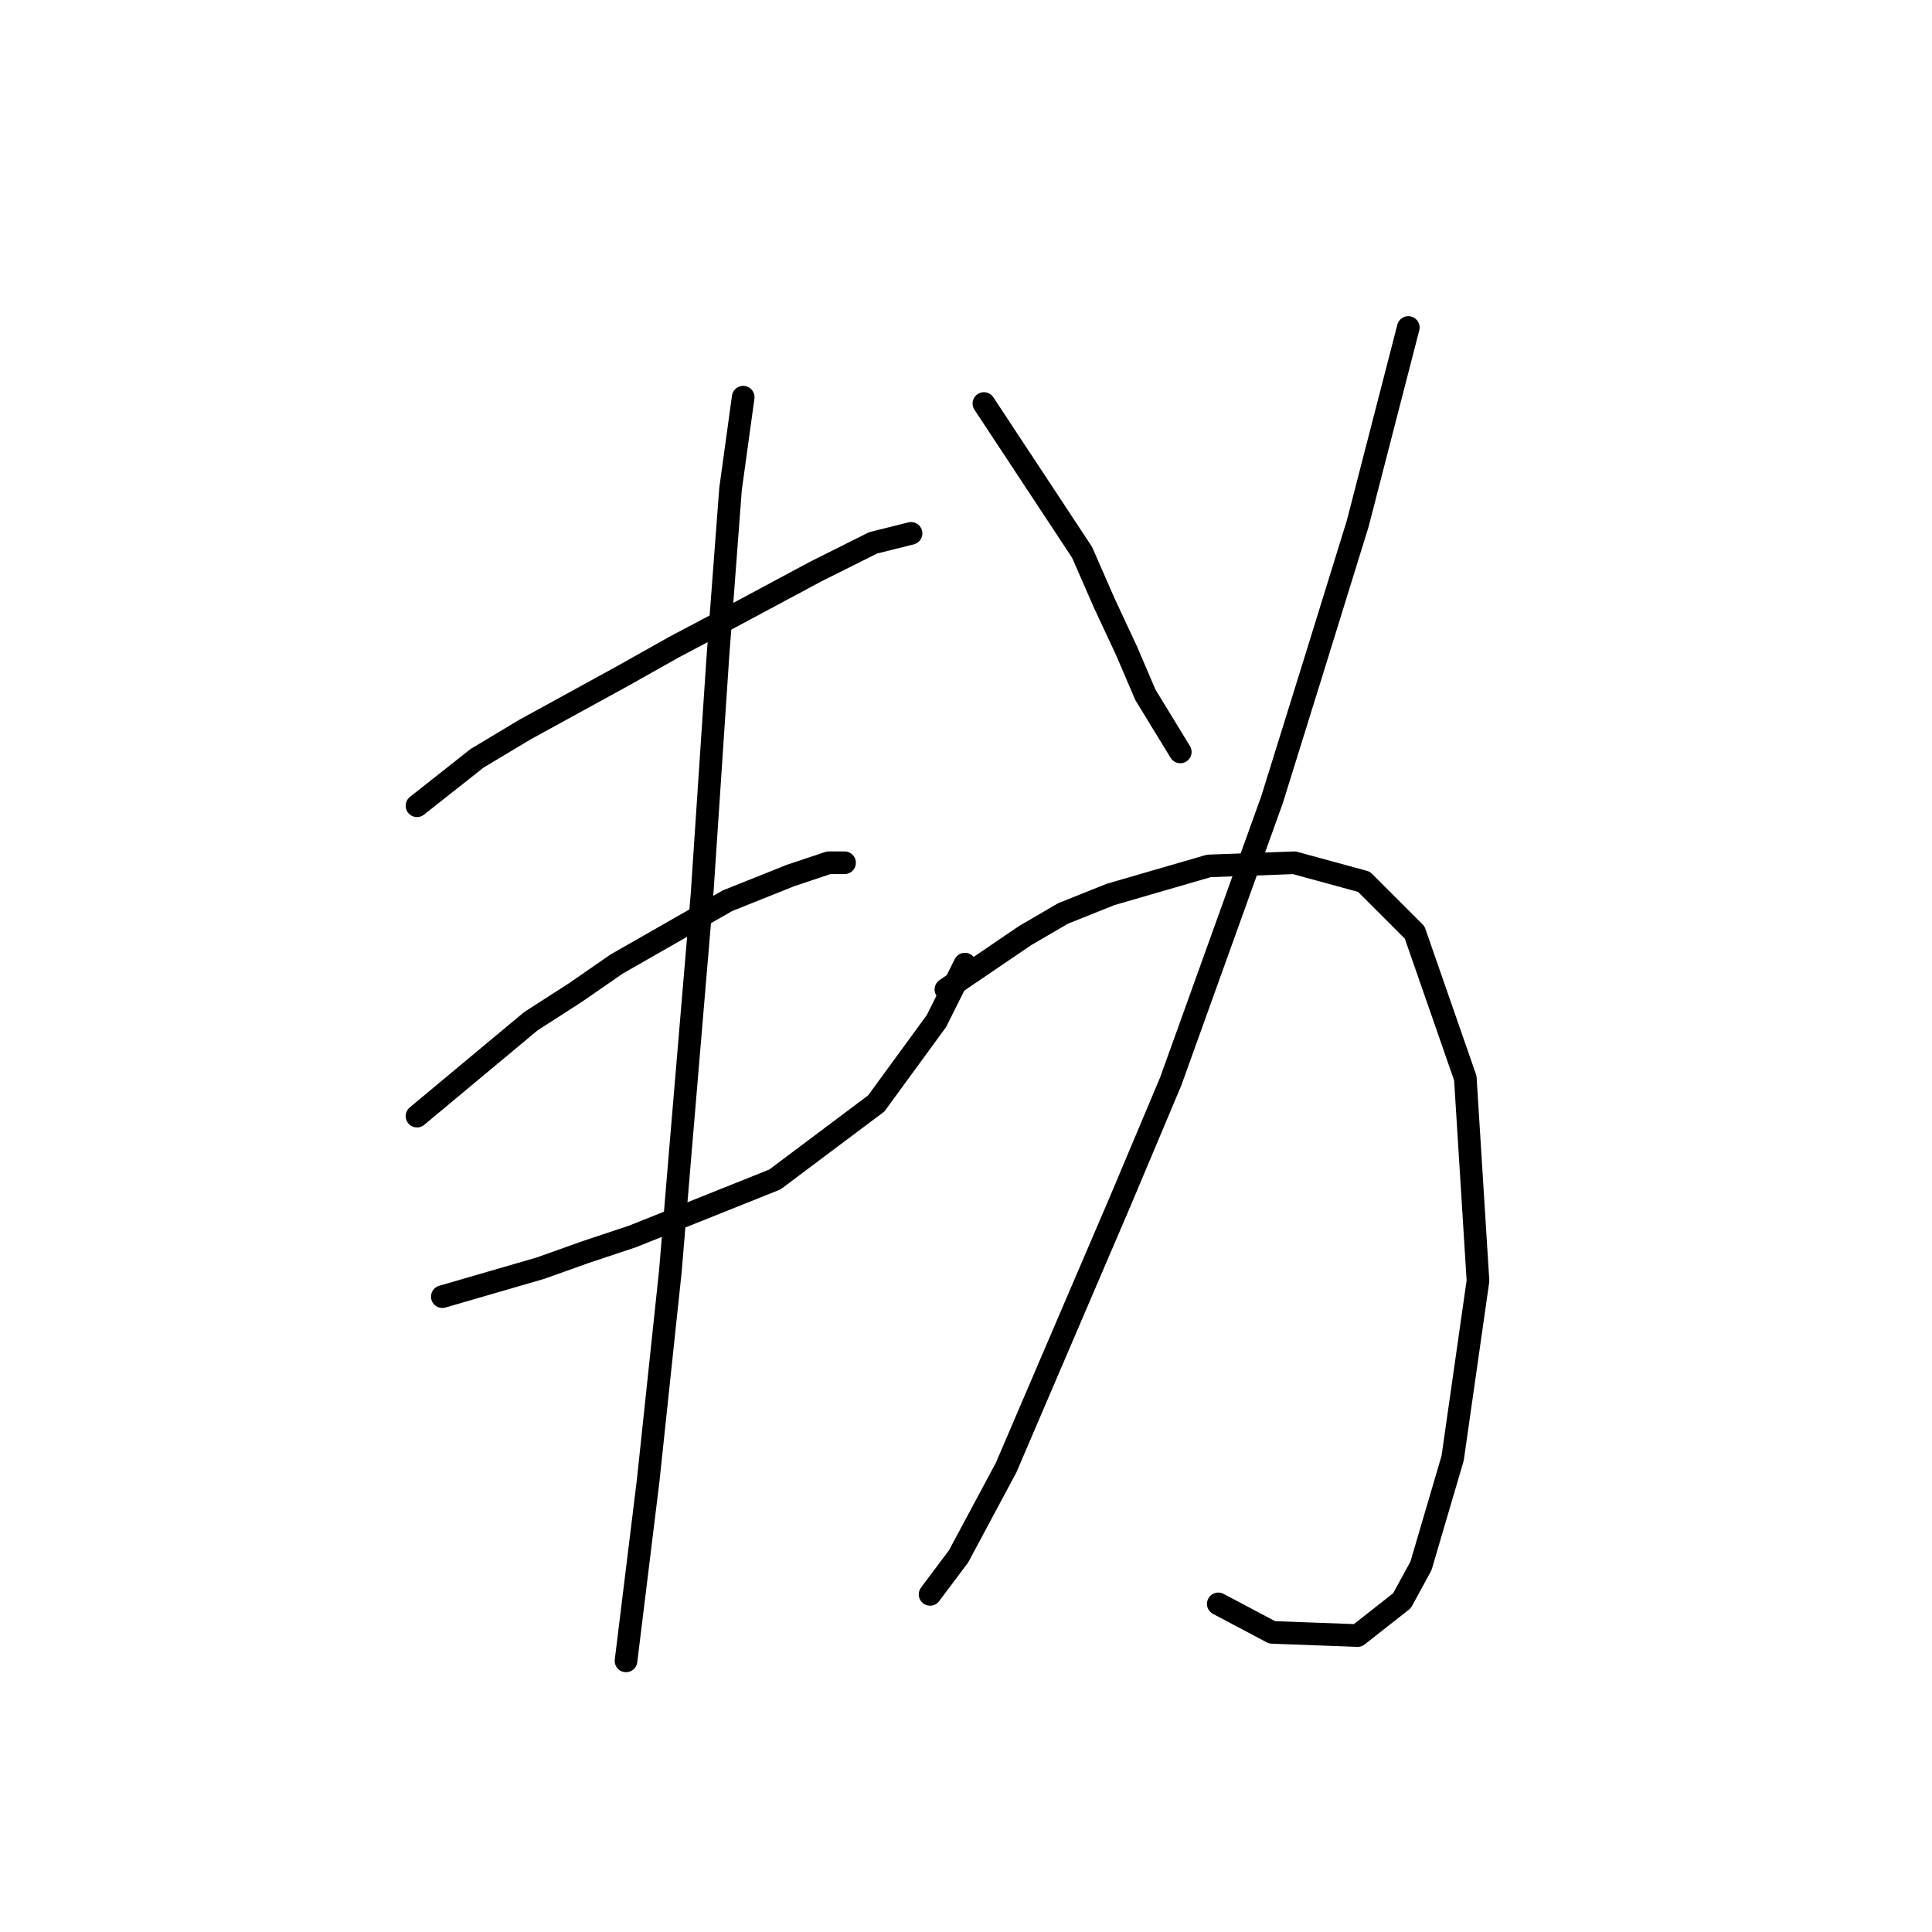 <?xml version="1.0" standalone="no"?>
    <svg width="256" height="256" xmlns="http://www.w3.org/2000/svg" version="1.1">
    <polyline stroke="black" stroke-width="3" stroke-linecap="round" fill="transparent" stroke-linejoin="round" points="55.253 106.766 63.226 100.471 69.521 96.694 82.531 89.56 89.246 85.783 96.38 82.006 108.131 75.711 115.685 71.934 120.721 70.675 120.721 70.675 " />
        <polyline stroke="black" stroke-width="3" stroke-linecap="round" fill="transparent" stroke-linejoin="round" points="55.253 147.893 70.361 135.303 76.236 131.526 81.692 127.749 96.38 119.356 104.773 115.999 109.809 114.32 111.908 114.32 111.908 114.32 " />
        <polyline stroke="black" stroke-width="3" stroke-linecap="round" fill="transparent" stroke-linejoin="round" points="58.61 171.814 71.62 168.037 77.495 165.939 83.79 163.841 102.675 156.287 116.104 146.215 124.078 135.303 127.855 127.749 127.855 127.749 " />
        <polyline stroke="black" stroke-width="3" stroke-linecap="round" fill="transparent" stroke-linejoin="round" points="98.478 52.629 96.8 64.799 95.121 87.042 93.023 118.517 90.085 153.349 88.826 168.457 85.888 196.155 82.951 220.076 82.951 220.076 " />
        <polyline stroke="black" stroke-width="3" stroke-linecap="round" fill="transparent" stroke-linejoin="round" points="130.373 53.468 143.383 73.193 146.32 79.907 149.258 86.202 151.776 92.078 156.392 99.632 156.392 99.632 " />
        <polyline stroke="black" stroke-width="3" stroke-linecap="round" fill="transparent" stroke-linejoin="round" points="186.608 43.396 179.894 69.416 174.438 87.042 168.563 105.927 155.133 143.277 148.419 159.224 133.311 194.476 127.016 206.227 123.239 211.263 123.239 211.263 " />
        <polyline stroke="black" stroke-width="3" stroke-linecap="round" fill="transparent" stroke-linejoin="round" points="125.337 131.107 135.829 123.972 140.865 121.035 147.16 118.517 160.169 114.74 171.5 114.32 180.733 116.838 187.448 123.553 194.162 142.857 195.841 169.716 192.484 193.217 188.287 207.486 185.769 212.102 179.894 216.719 168.563 216.299 161.428 212.522 161.428 212.522 " />
        </svg>